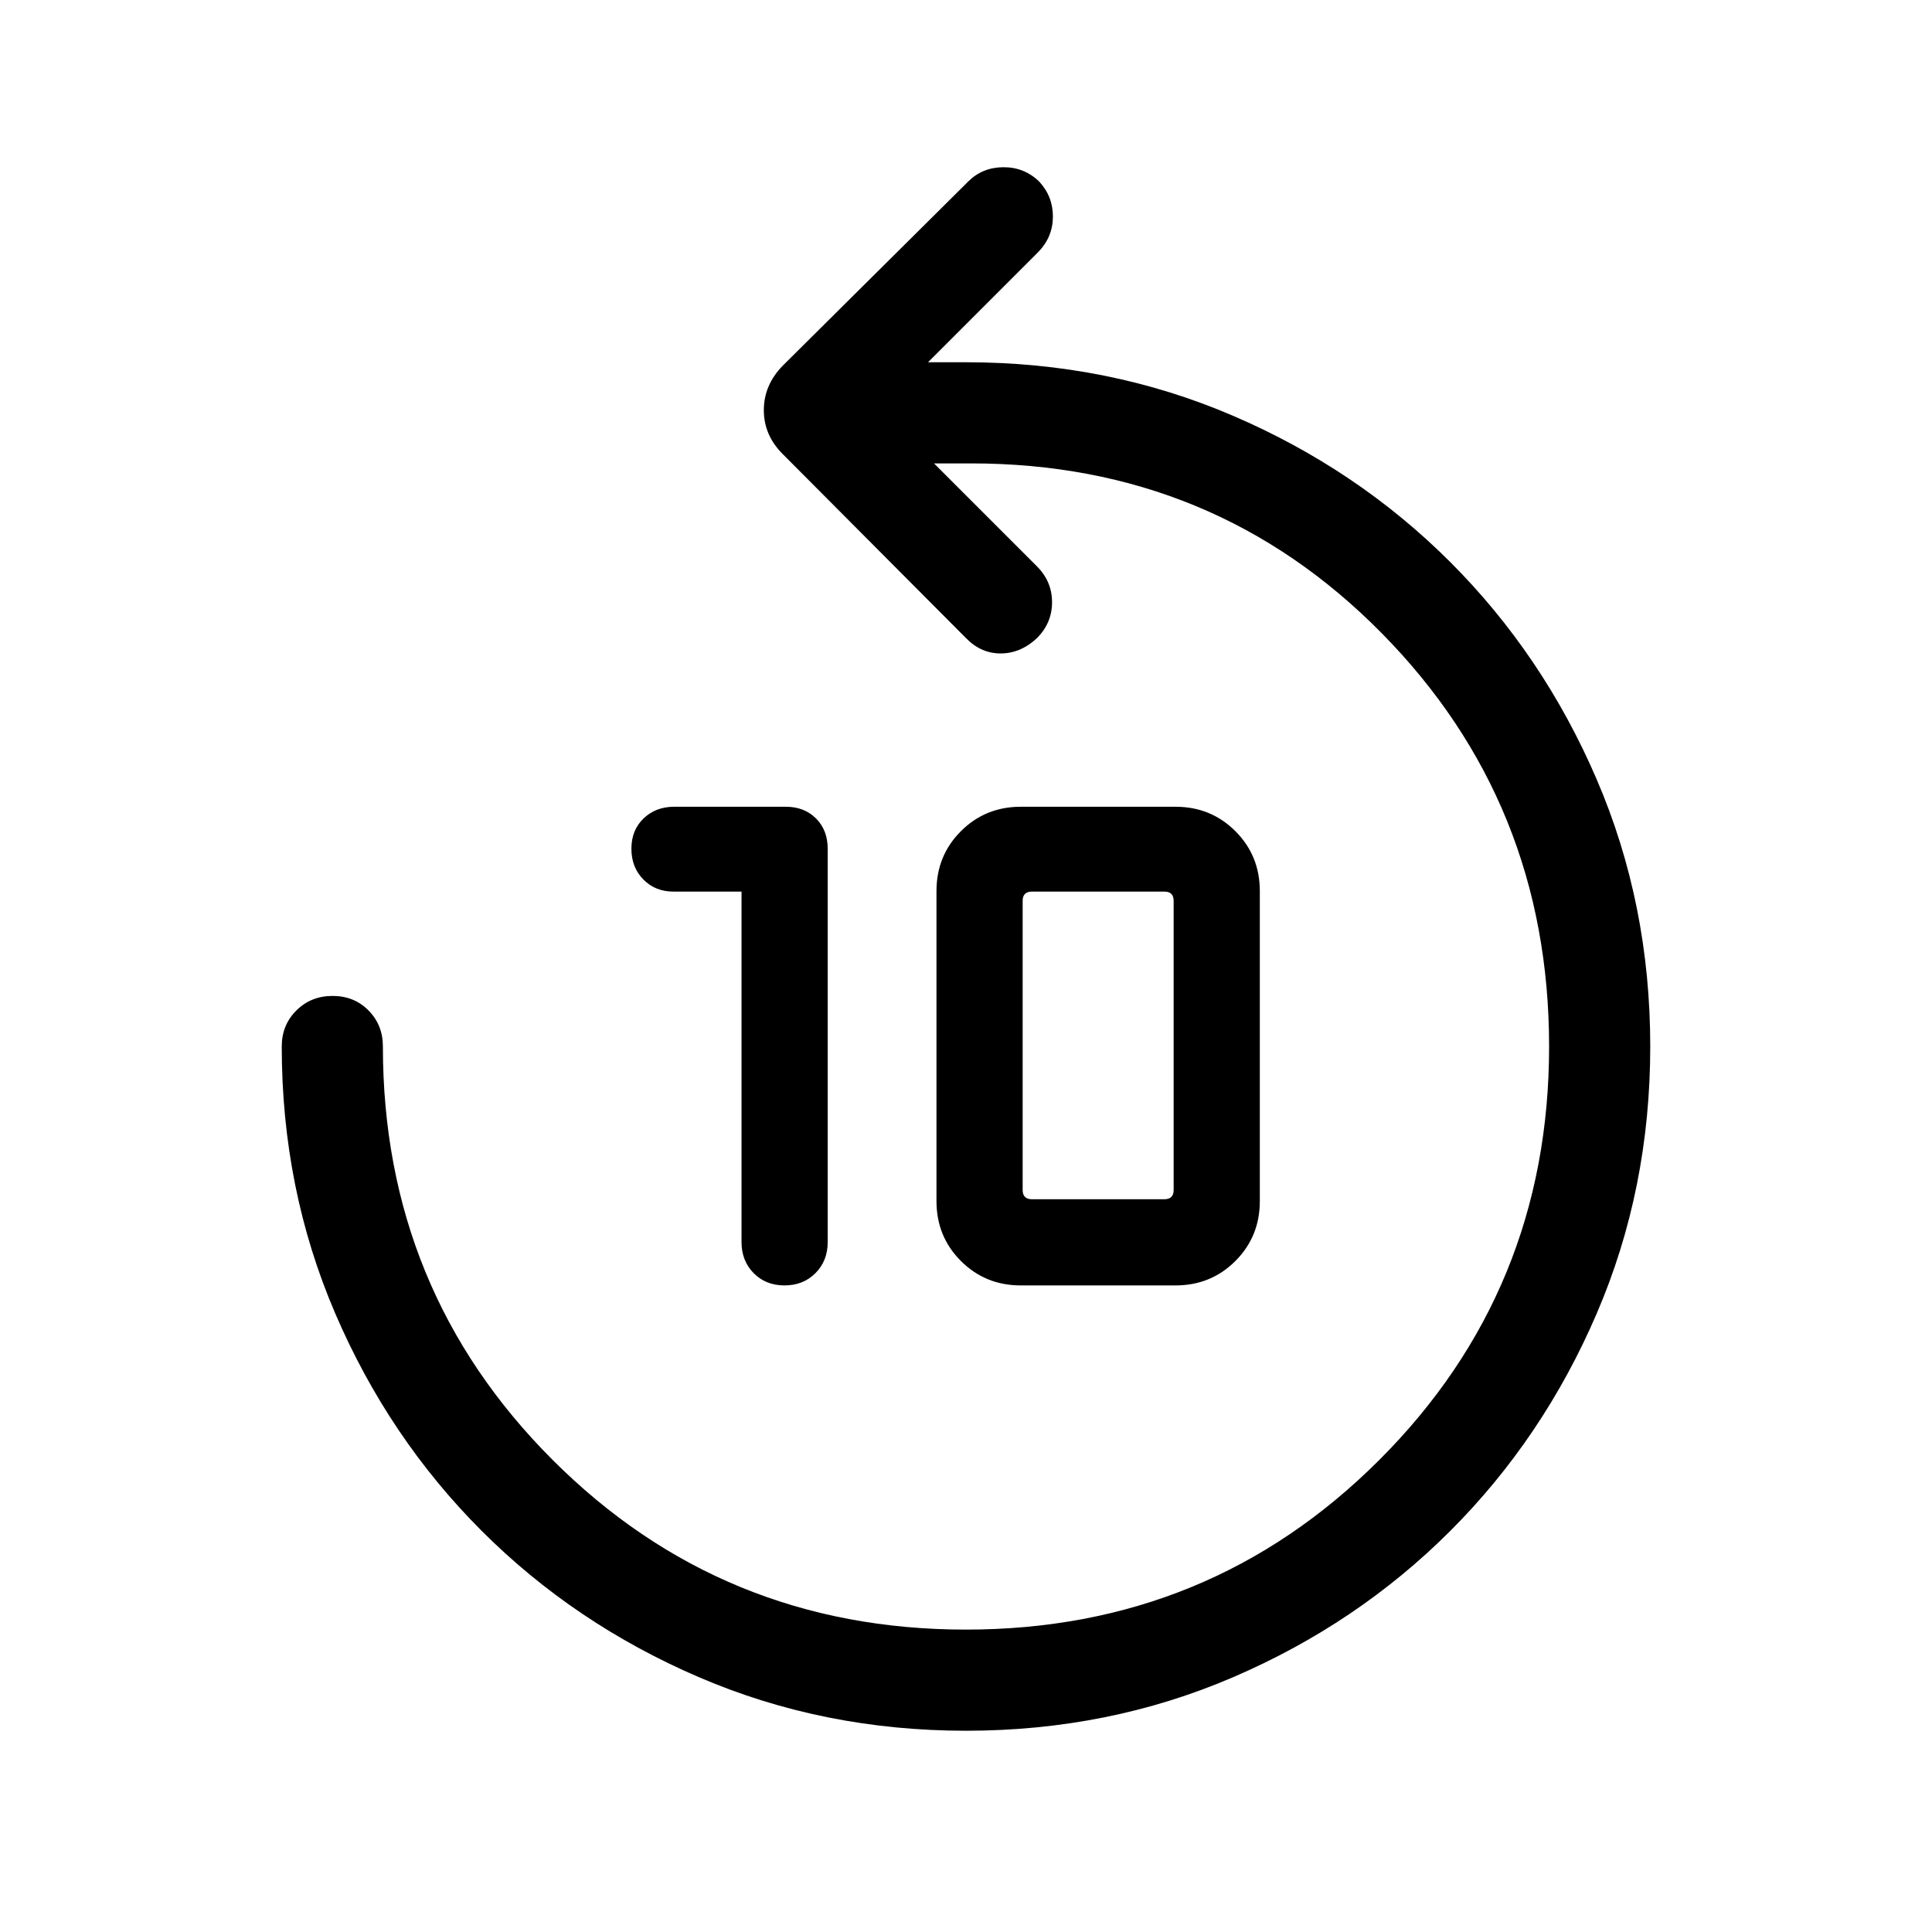 <svg xmlns="http://www.w3.org/2000/svg" viewBox="0 -960 960 960" width="32" height="32"><path d="M368.46-516.97h-33.84q-9.05 0-14.96-6.04-5.92-6.03-5.92-15.25 0-9.23 6.03-15.05t15.26-5.82h55.41q9.23 0 15.03 5.81 5.81 5.81 5.81 15.06v195.44q0 9.33-6.08 15.44-6.08 6.1-15.38 6.1-9.31 0-15.33-6.1-6.03-6.11-6.03-15.44v-174.15Zm138.77 195.69q-17.62 0-29.76-12.14t-12.14-29.76v-154.05q0-17.62 12.14-29.76t29.76-12.14h76.87q17.62 0 29.76 12.14T626-517.23v154.05q0 17.62-12.14 29.76t-29.76 12.14h-76.87Zm5.54-42.82h65.79q2.31 0 3.47-1.16 1.15-1.15 1.15-3.46v-143.64q0-2.31-1.15-3.46-1.16-1.15-3.47-1.15h-65.79q-2.31 0-3.46 1.15-1.16 1.15-1.16 3.46v143.64q0 2.31 1.16 3.46 1.15 1.16 3.46 1.16ZM480.02-100q-70.79 0-132.63-26.57-61.85-26.56-108.06-72.76-46.2-46.21-72.76-108.04Q140-369.2 140-440q0-10.68 7.26-17.9 7.27-7.23 18-7.23 10.74 0 17.87 7.23 7.13 7.22 7.13 17.9 0 121.07 84.32 205.41 84.33 84.33 205.39 84.33 121.06 0 205.42-84.32 84.35-84.33 84.35-205.39 0-121.06-83.19-205.42-83.19-84.35-203.99-84.35H464.1l51.13 51.13q7.44 7.43 7.53 17.62.09 10.19-7.18 17.76-8.17 7.82-18.14 7.92-9.98.1-17.54-7.72l-91-91.38q-9.36-9.34-9.36-21.78 0-12.45 9.36-22.07l92.18-91.53q7.02-7.03 17.4-7.12 10.37-.09 17.84 7.07 6.89 7.41 6.86 17.48-.03 10.08-7.18 17.49L461.13-780H480q70.8 0 132.63 26.57 61.83 26.56 108.04 72.76 46.2 46.21 72.76 108.03Q820-510.81 820-440.02t-26.57 132.63q-26.56 61.85-72.76 108.06-46.21 46.2-108.03 72.76Q550.81-100 480.02-100Z"/></svg>